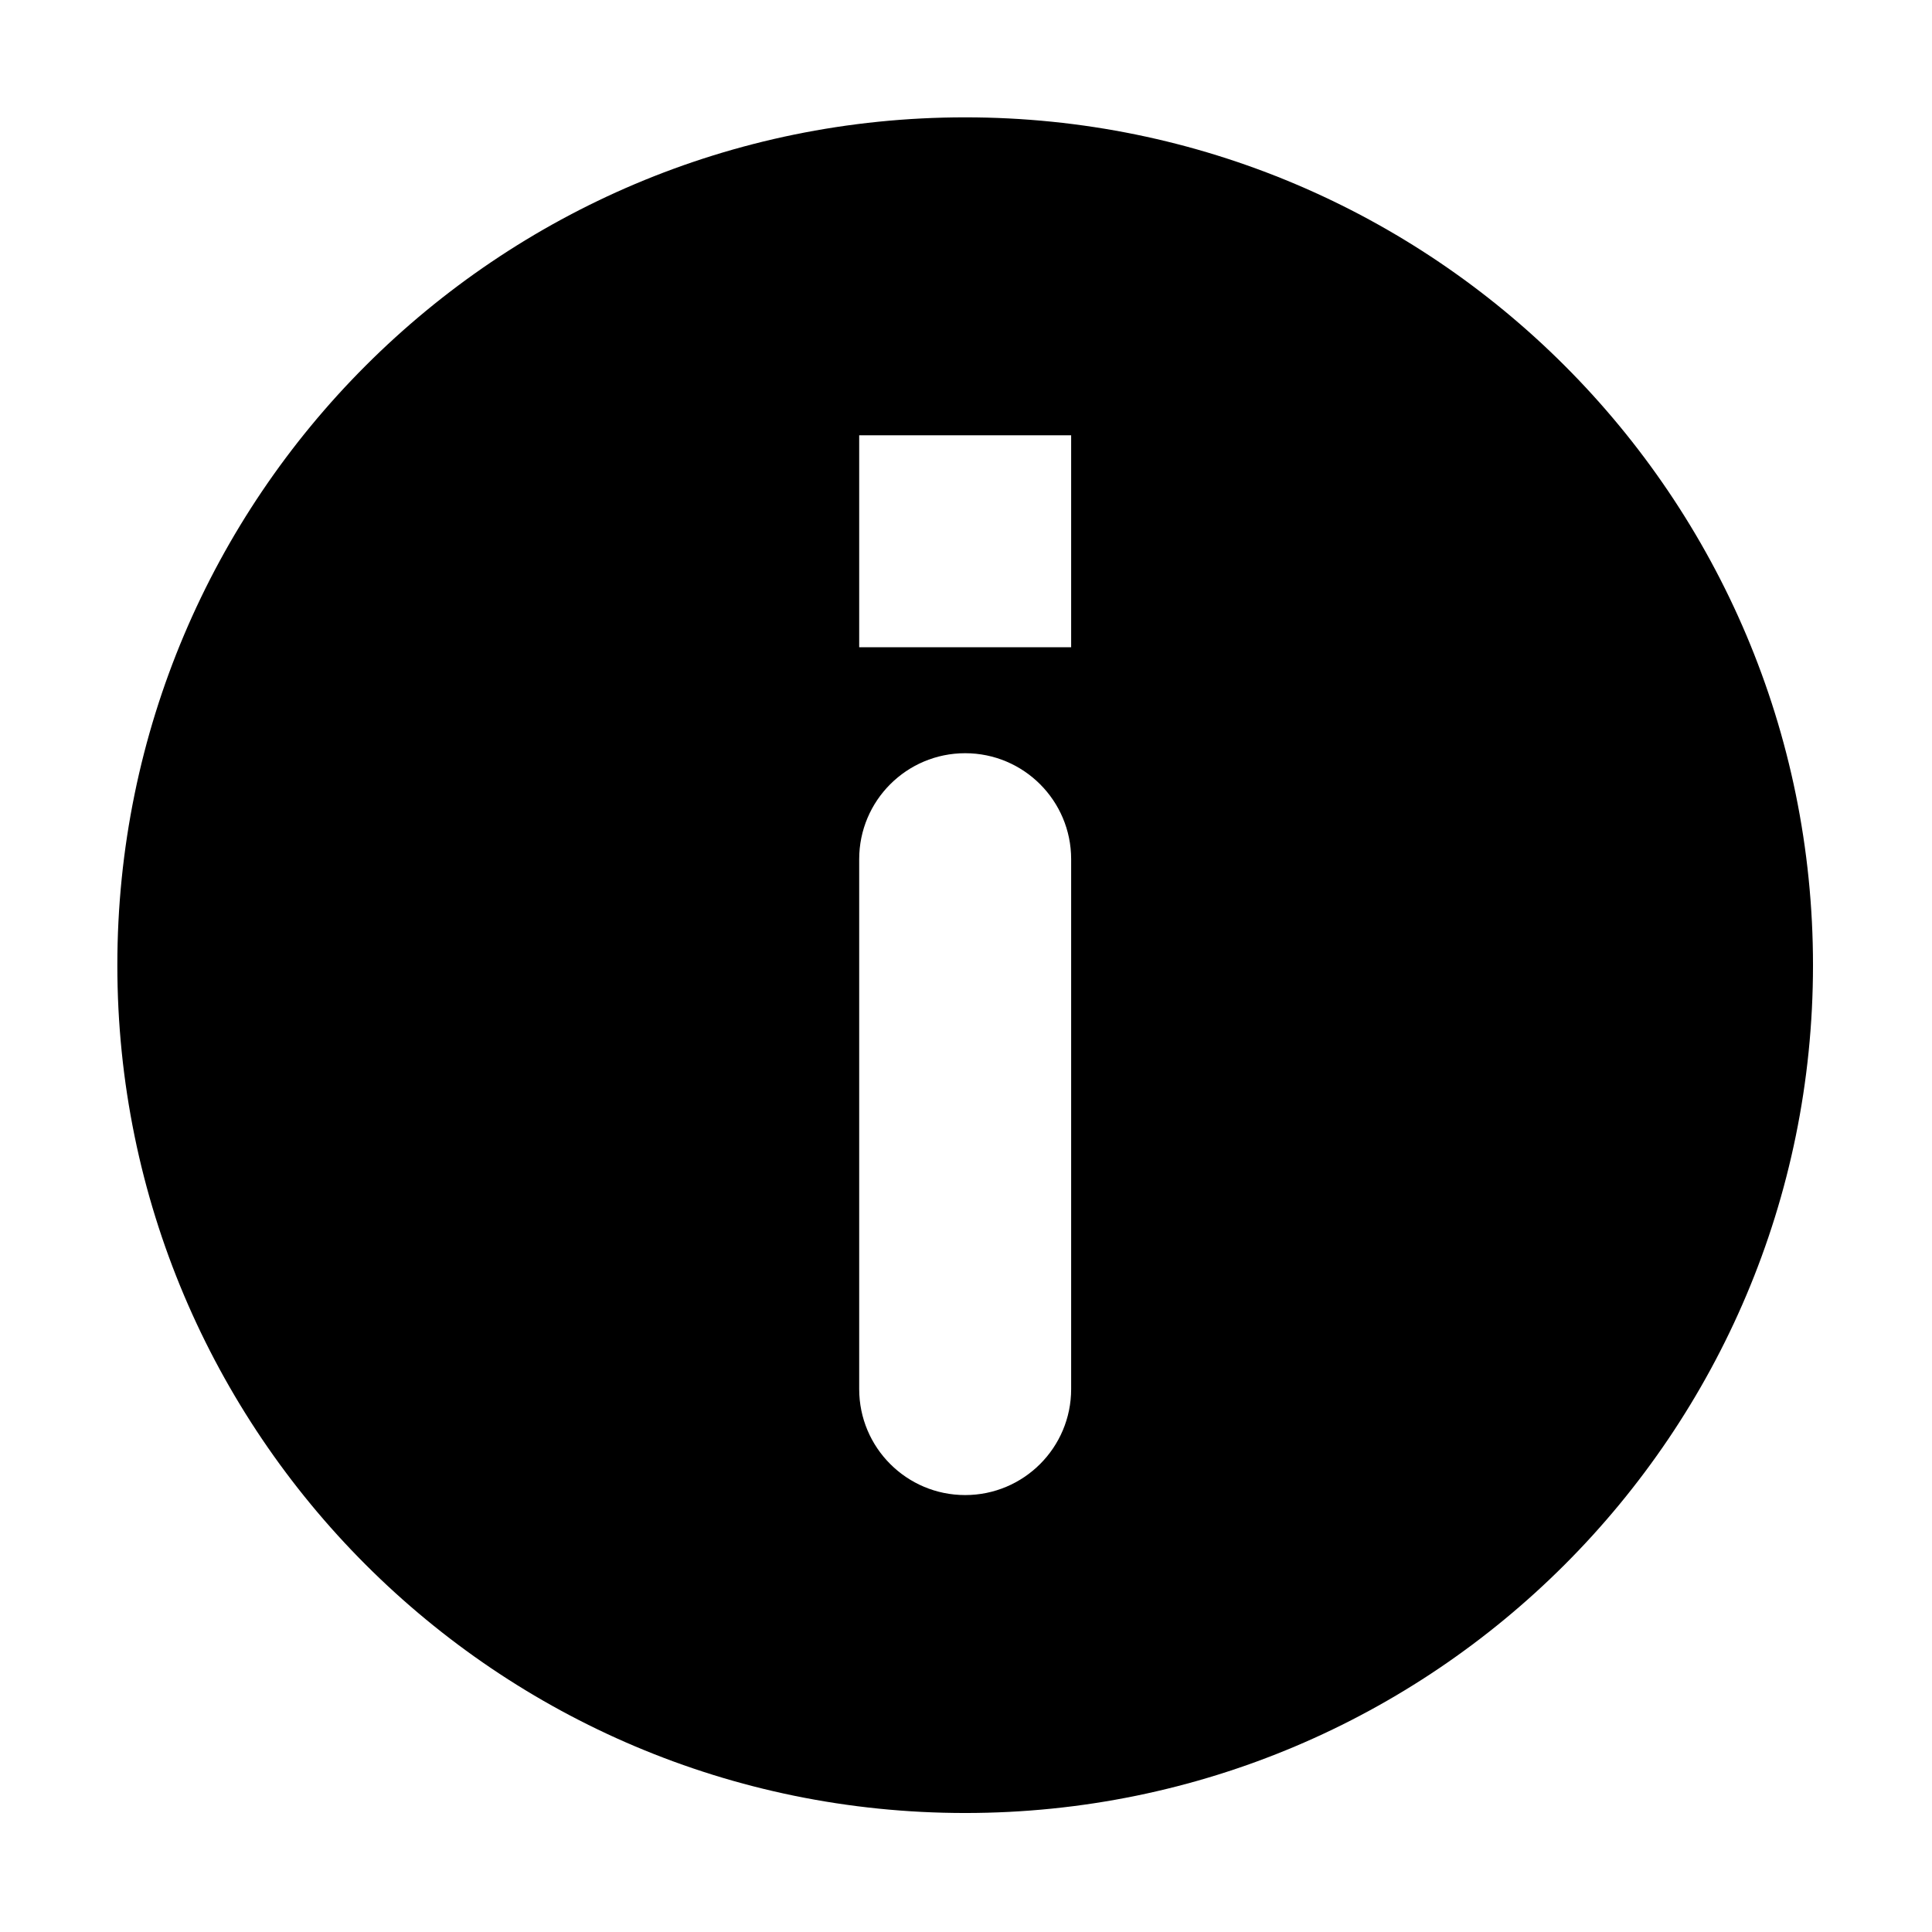 <?xml version="1.0" standalone="no"?><!DOCTYPE svg PUBLIC "-//W3C//DTD SVG 1.1//EN" "http://www.w3.org/Graphics/SVG/1.1/DTD/svg11.dtd"><svg t="1514262870531" class="icon" style="" viewBox="0 0 1024 1024" version="1.1" xmlns="http://www.w3.org/2000/svg" p-id="3625" xmlns:xlink="http://www.w3.org/1999/xlink" width="200" height="200"><defs><style type="text/css"></style></defs><path d="M511.56 960.928c-248.181 0-449.367-201.188-449.367-449.367s201.187-449.367 449.367-449.367 449.367 201.188 449.367 449.367-201.187 449.367-449.367 449.367zM567.732 230.706l-112.342 0 0 112.342 112.342 0 0-112.342zM567.732 455.39c0-31.024-25.148-56.171-56.171-56.171s-56.171 25.148-56.171 56.171l0 280.854c0 31.023 25.148 56.171 56.171 56.171s56.171-25.148 56.171-56.171l0-280.854z" p-id="3626"></path></svg>